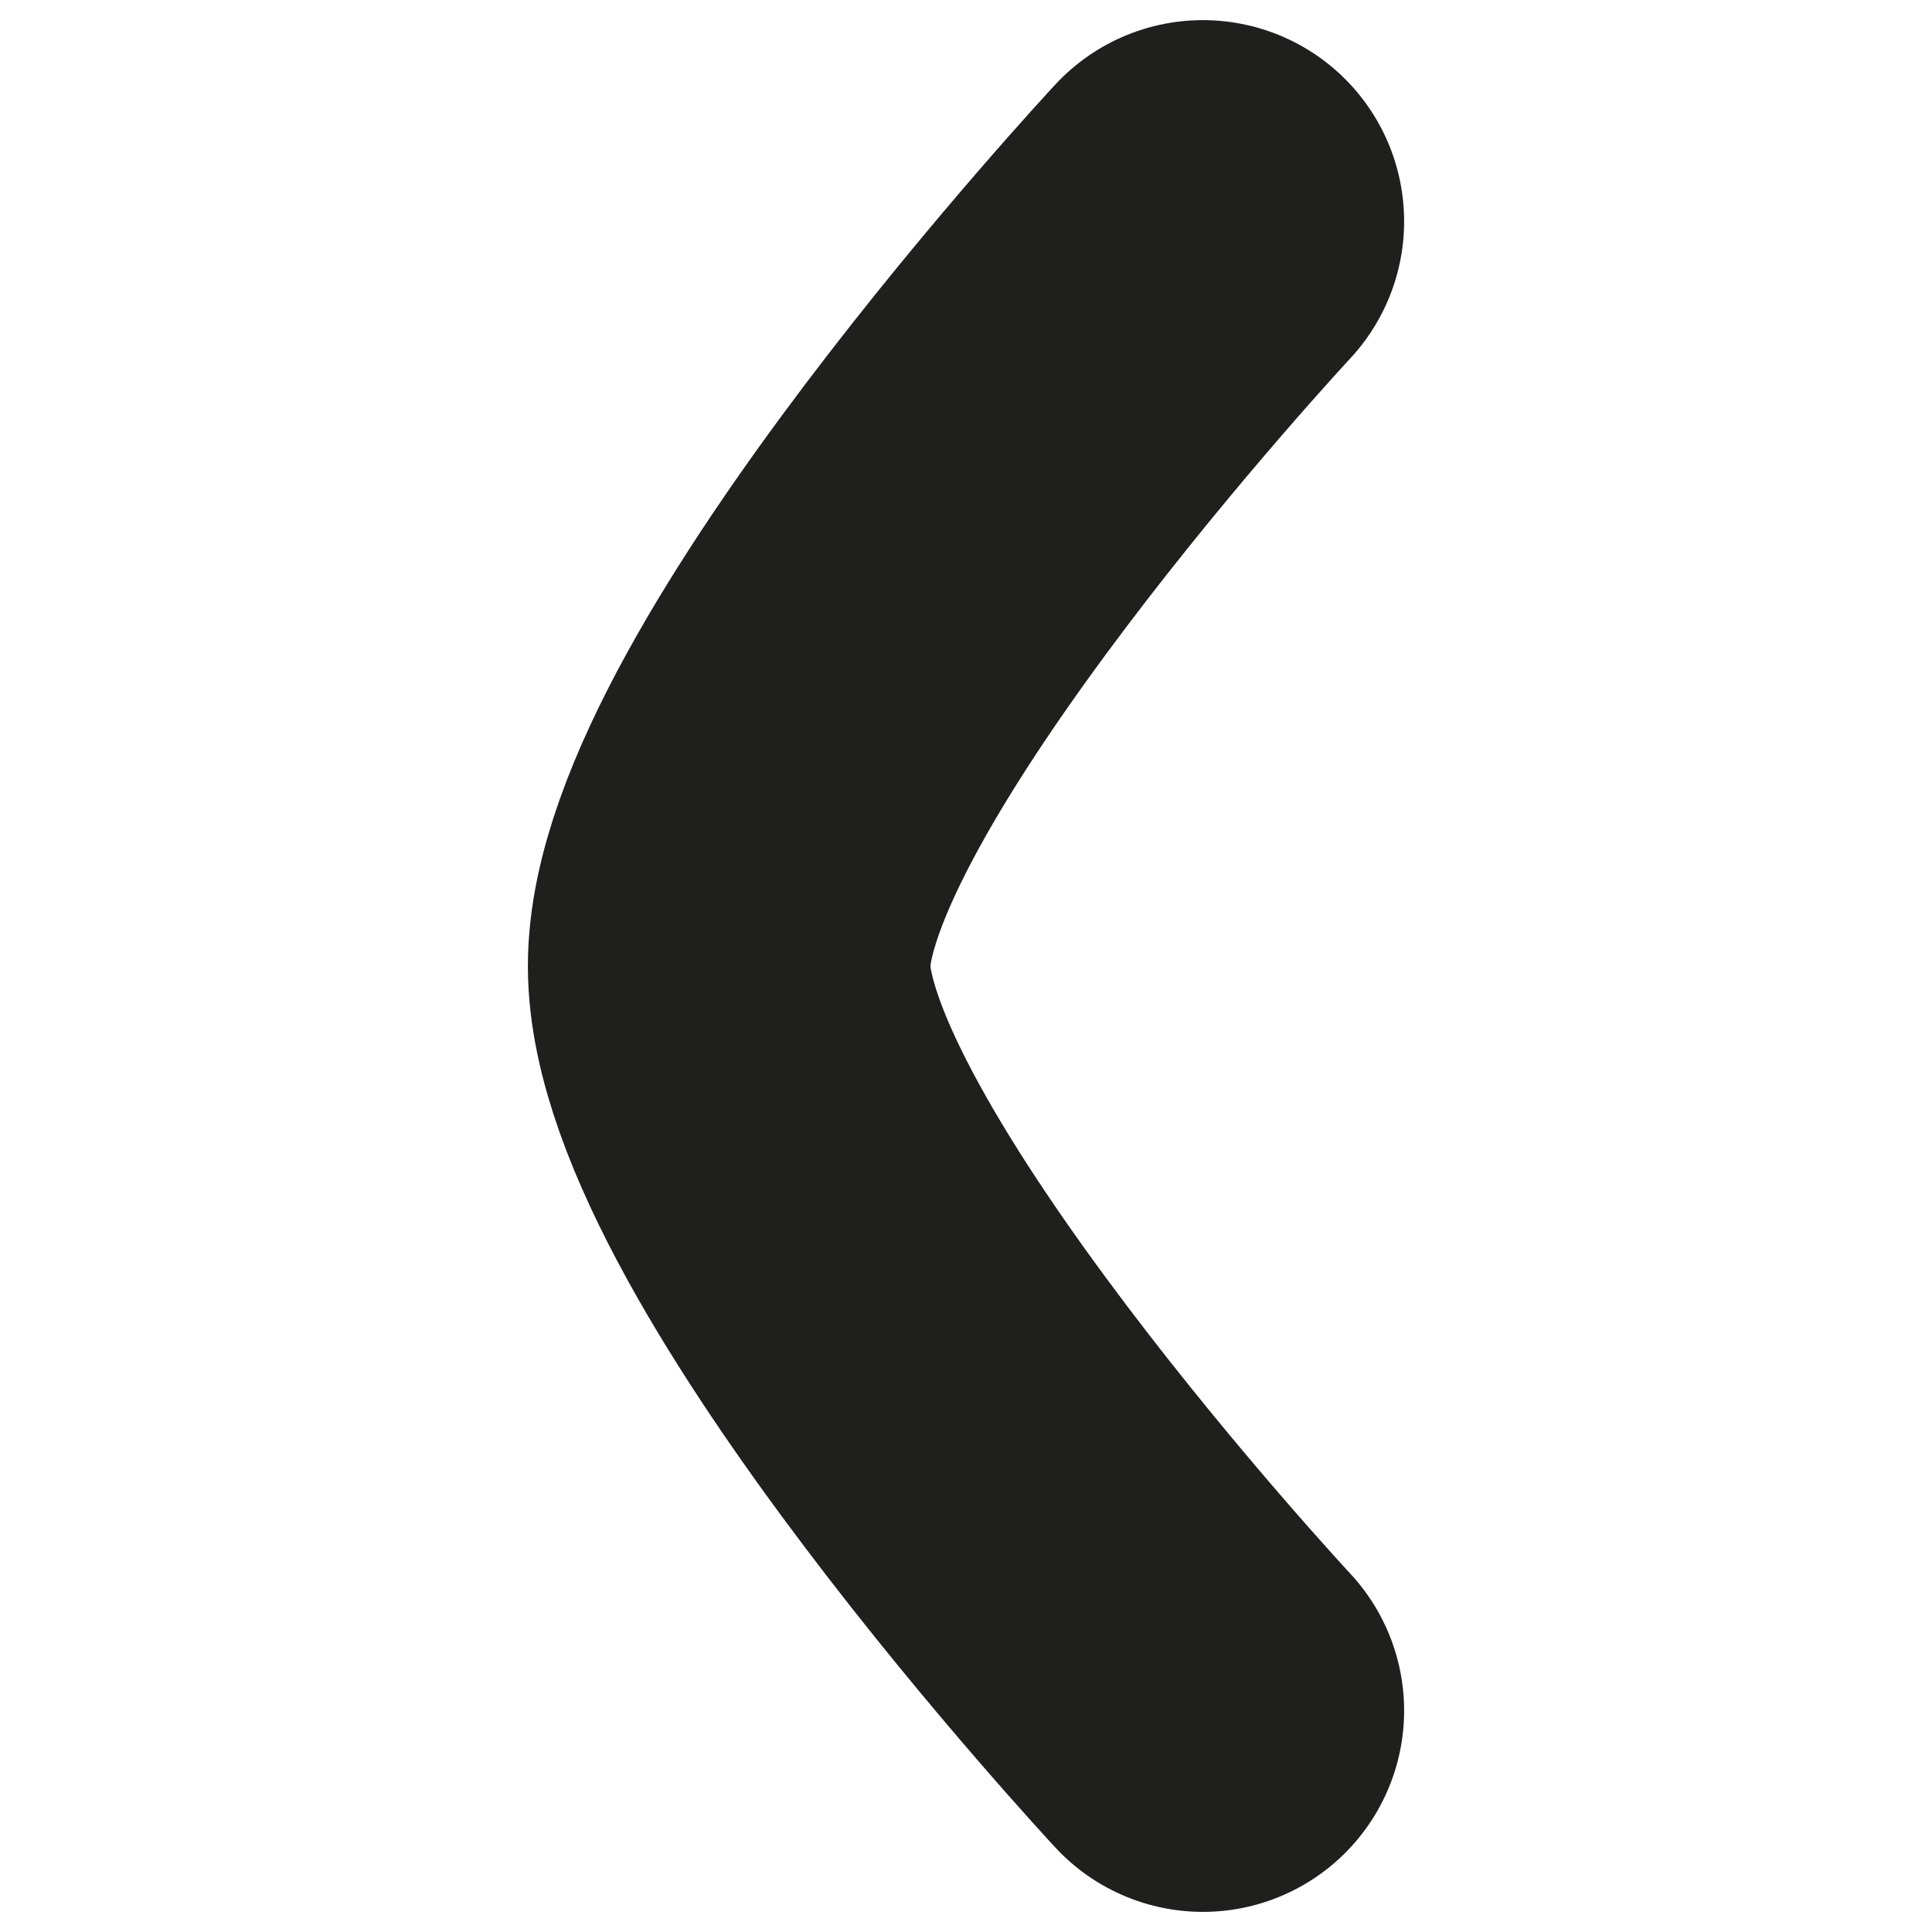 <svg id="Dark" xmlns="http://www.w3.org/2000/svg" viewBox="0 0 96 96"><defs><style>.cls-1{fill:none;stroke:#1f1f1e;stroke-linecap:round;stroke-linejoin:round;stroke-width:20px;}</style></defs><path class="cls-1" d="M59.77,11S36.23,36.29,36.23,48,59.77,85,59.77,85"/></svg>
